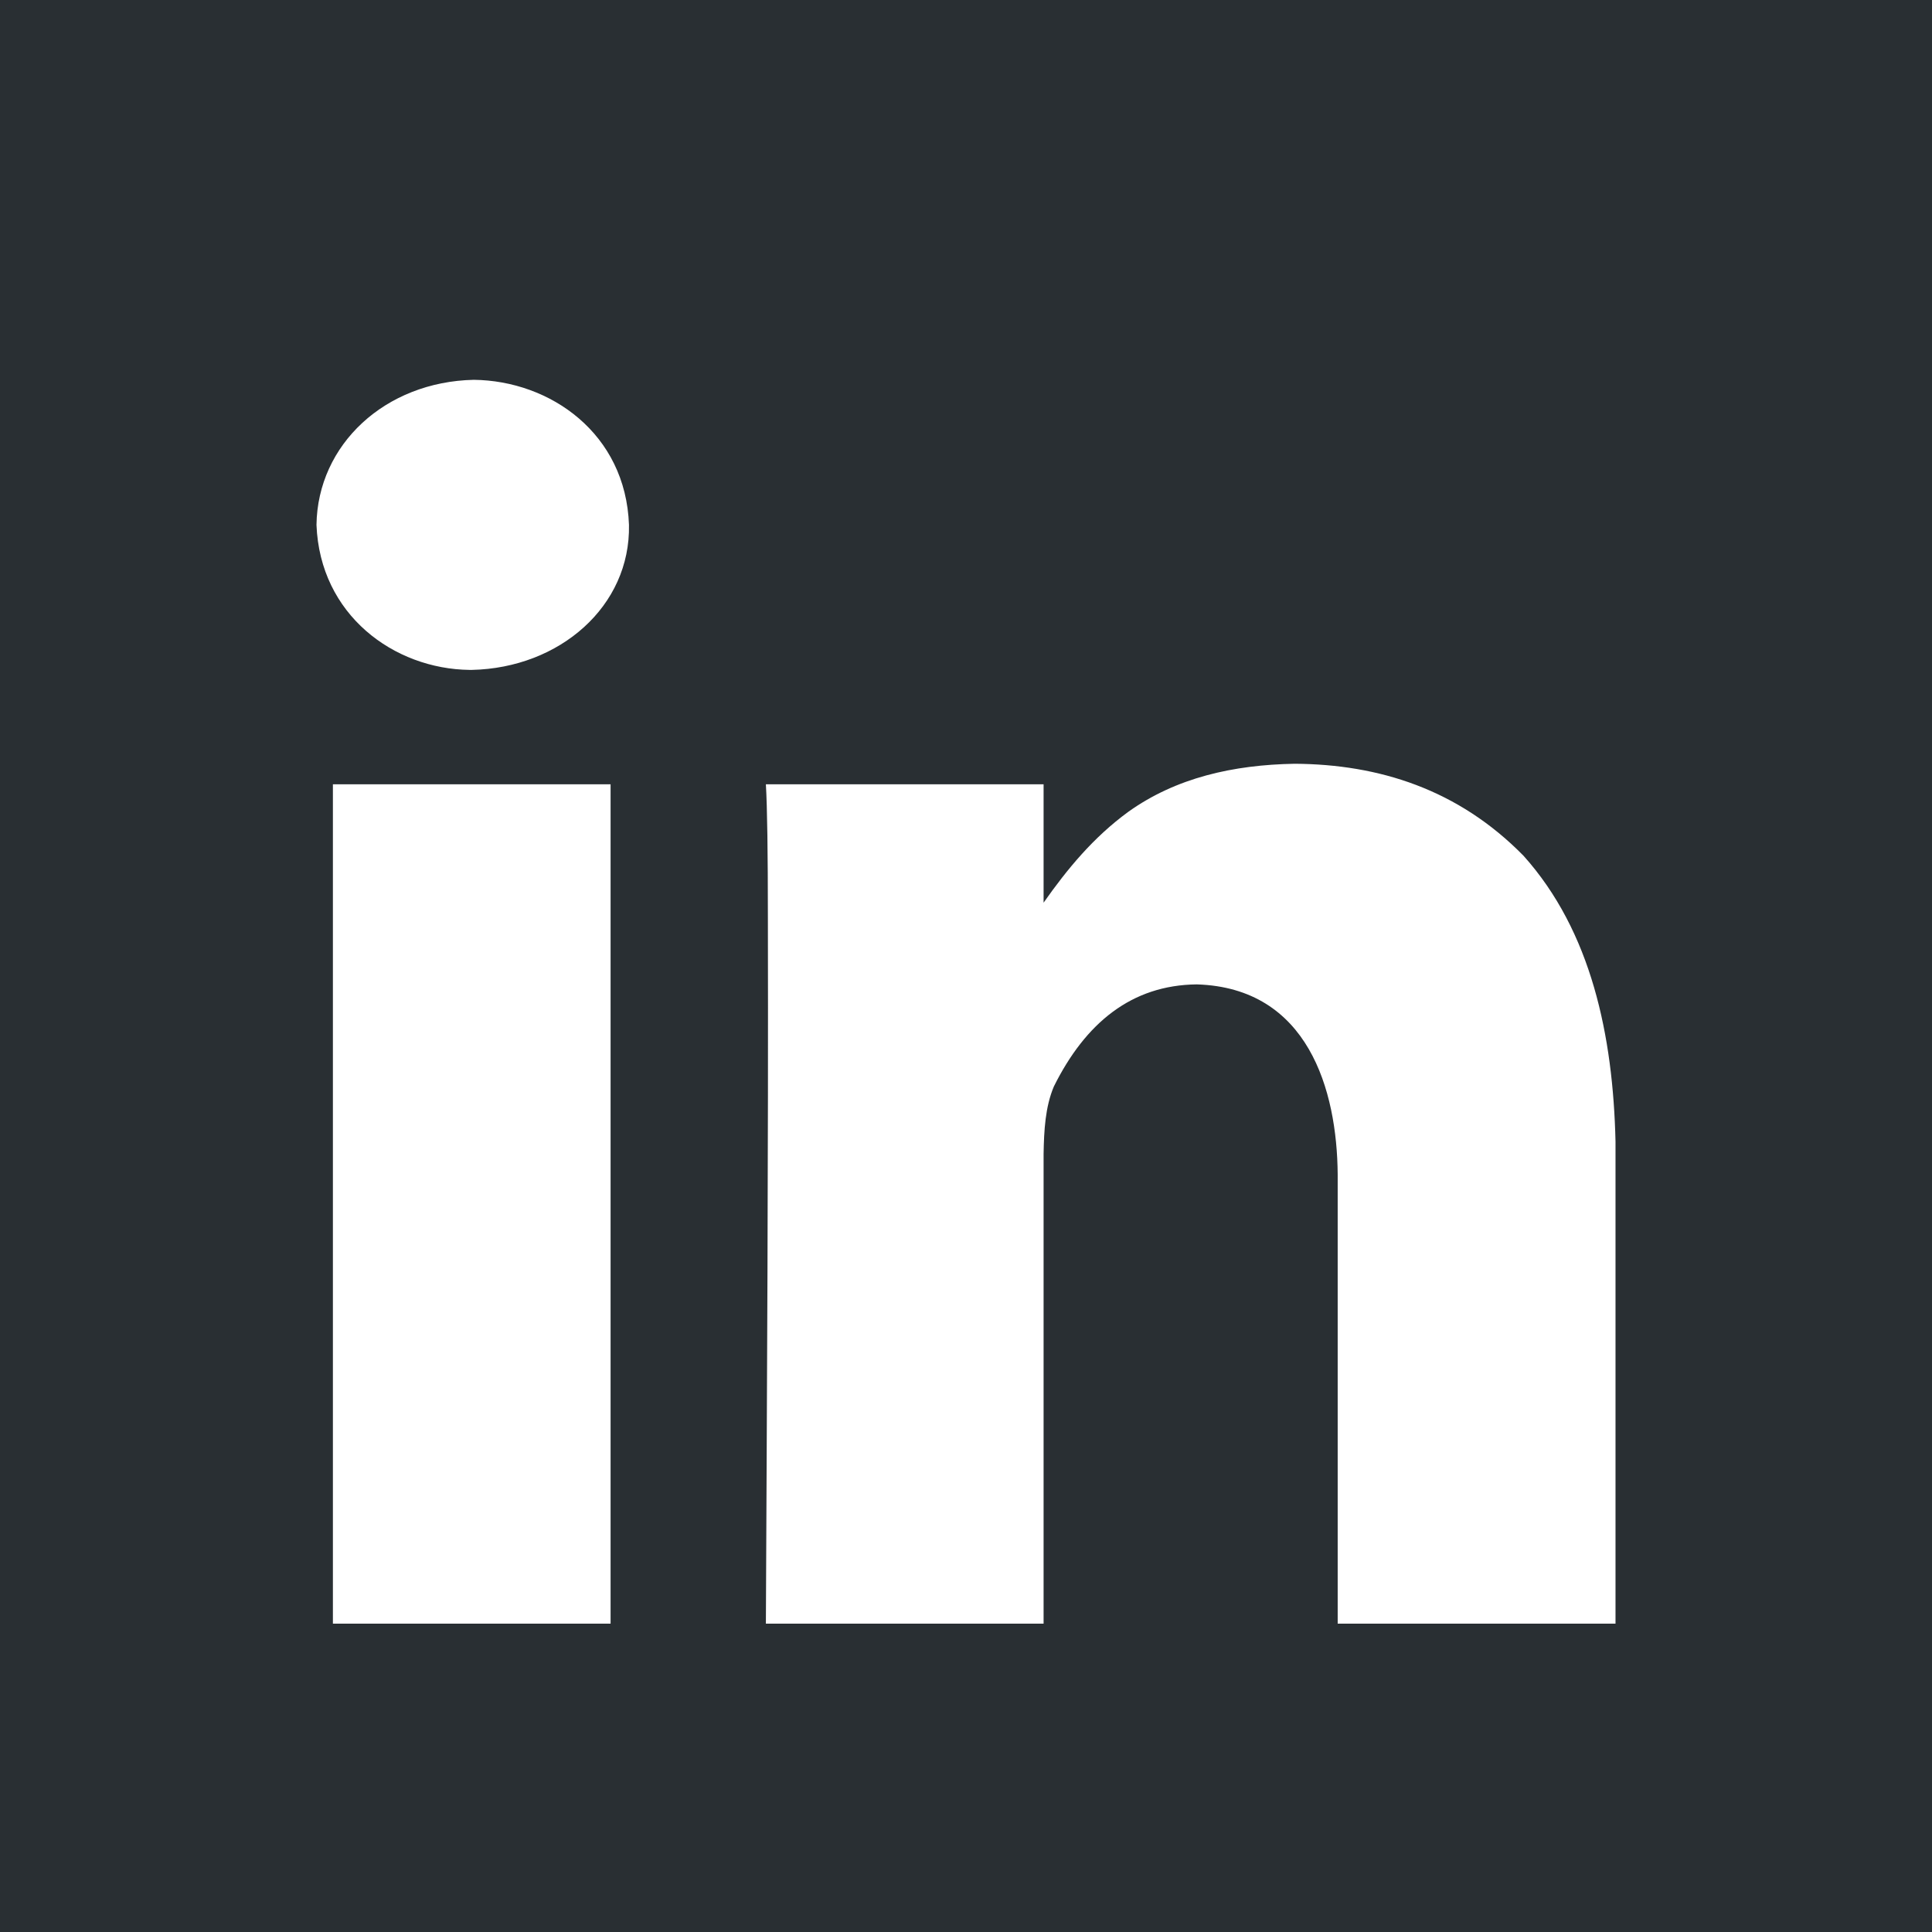 <svg width="81" height="81" viewBox="0 0 81 81" fill="none" xmlns="http://www.w3.org/2000/svg">
<path d="M0 0L0 81L81 81L81 0L0 0ZM19.864 15.924C23.073 15.96 26.233 18.174 26.37 22.005C26.439 25.412 23.47 28.007 19.78 28.086H19.691C16.515 28.049 13.413 25.78 13.269 22.005C13.315 18.636 16.147 16.004 19.864 15.924ZM54.283 32.021C57.811 32.043 61.139 33.09 63.874 35.878C66.717 39.047 67.629 43.418 67.731 47.861L67.731 68.072L56.083 68.072L56.083 49.236C56.057 45.705 54.848 41.414 50.175 41.271C47.437 41.3 45.505 42.892 44.183 45.553C43.822 46.409 43.77 47.394 43.753 48.376L43.753 68.072L32.11 68.072C32.155 58.225 32.216 48.379 32.194 38.532C32.194 35.735 32.167 33.852 32.11 32.882L43.753 32.882L43.753 37.845C44.741 36.44 45.837 35.107 47.308 34.033C49.302 32.61 51.697 32.065 54.283 32.021ZM13.957 32.882L25.599 32.882L25.599 68.072L13.957 68.072L13.957 32.882Z" fill="#292F33"/>
</svg>
